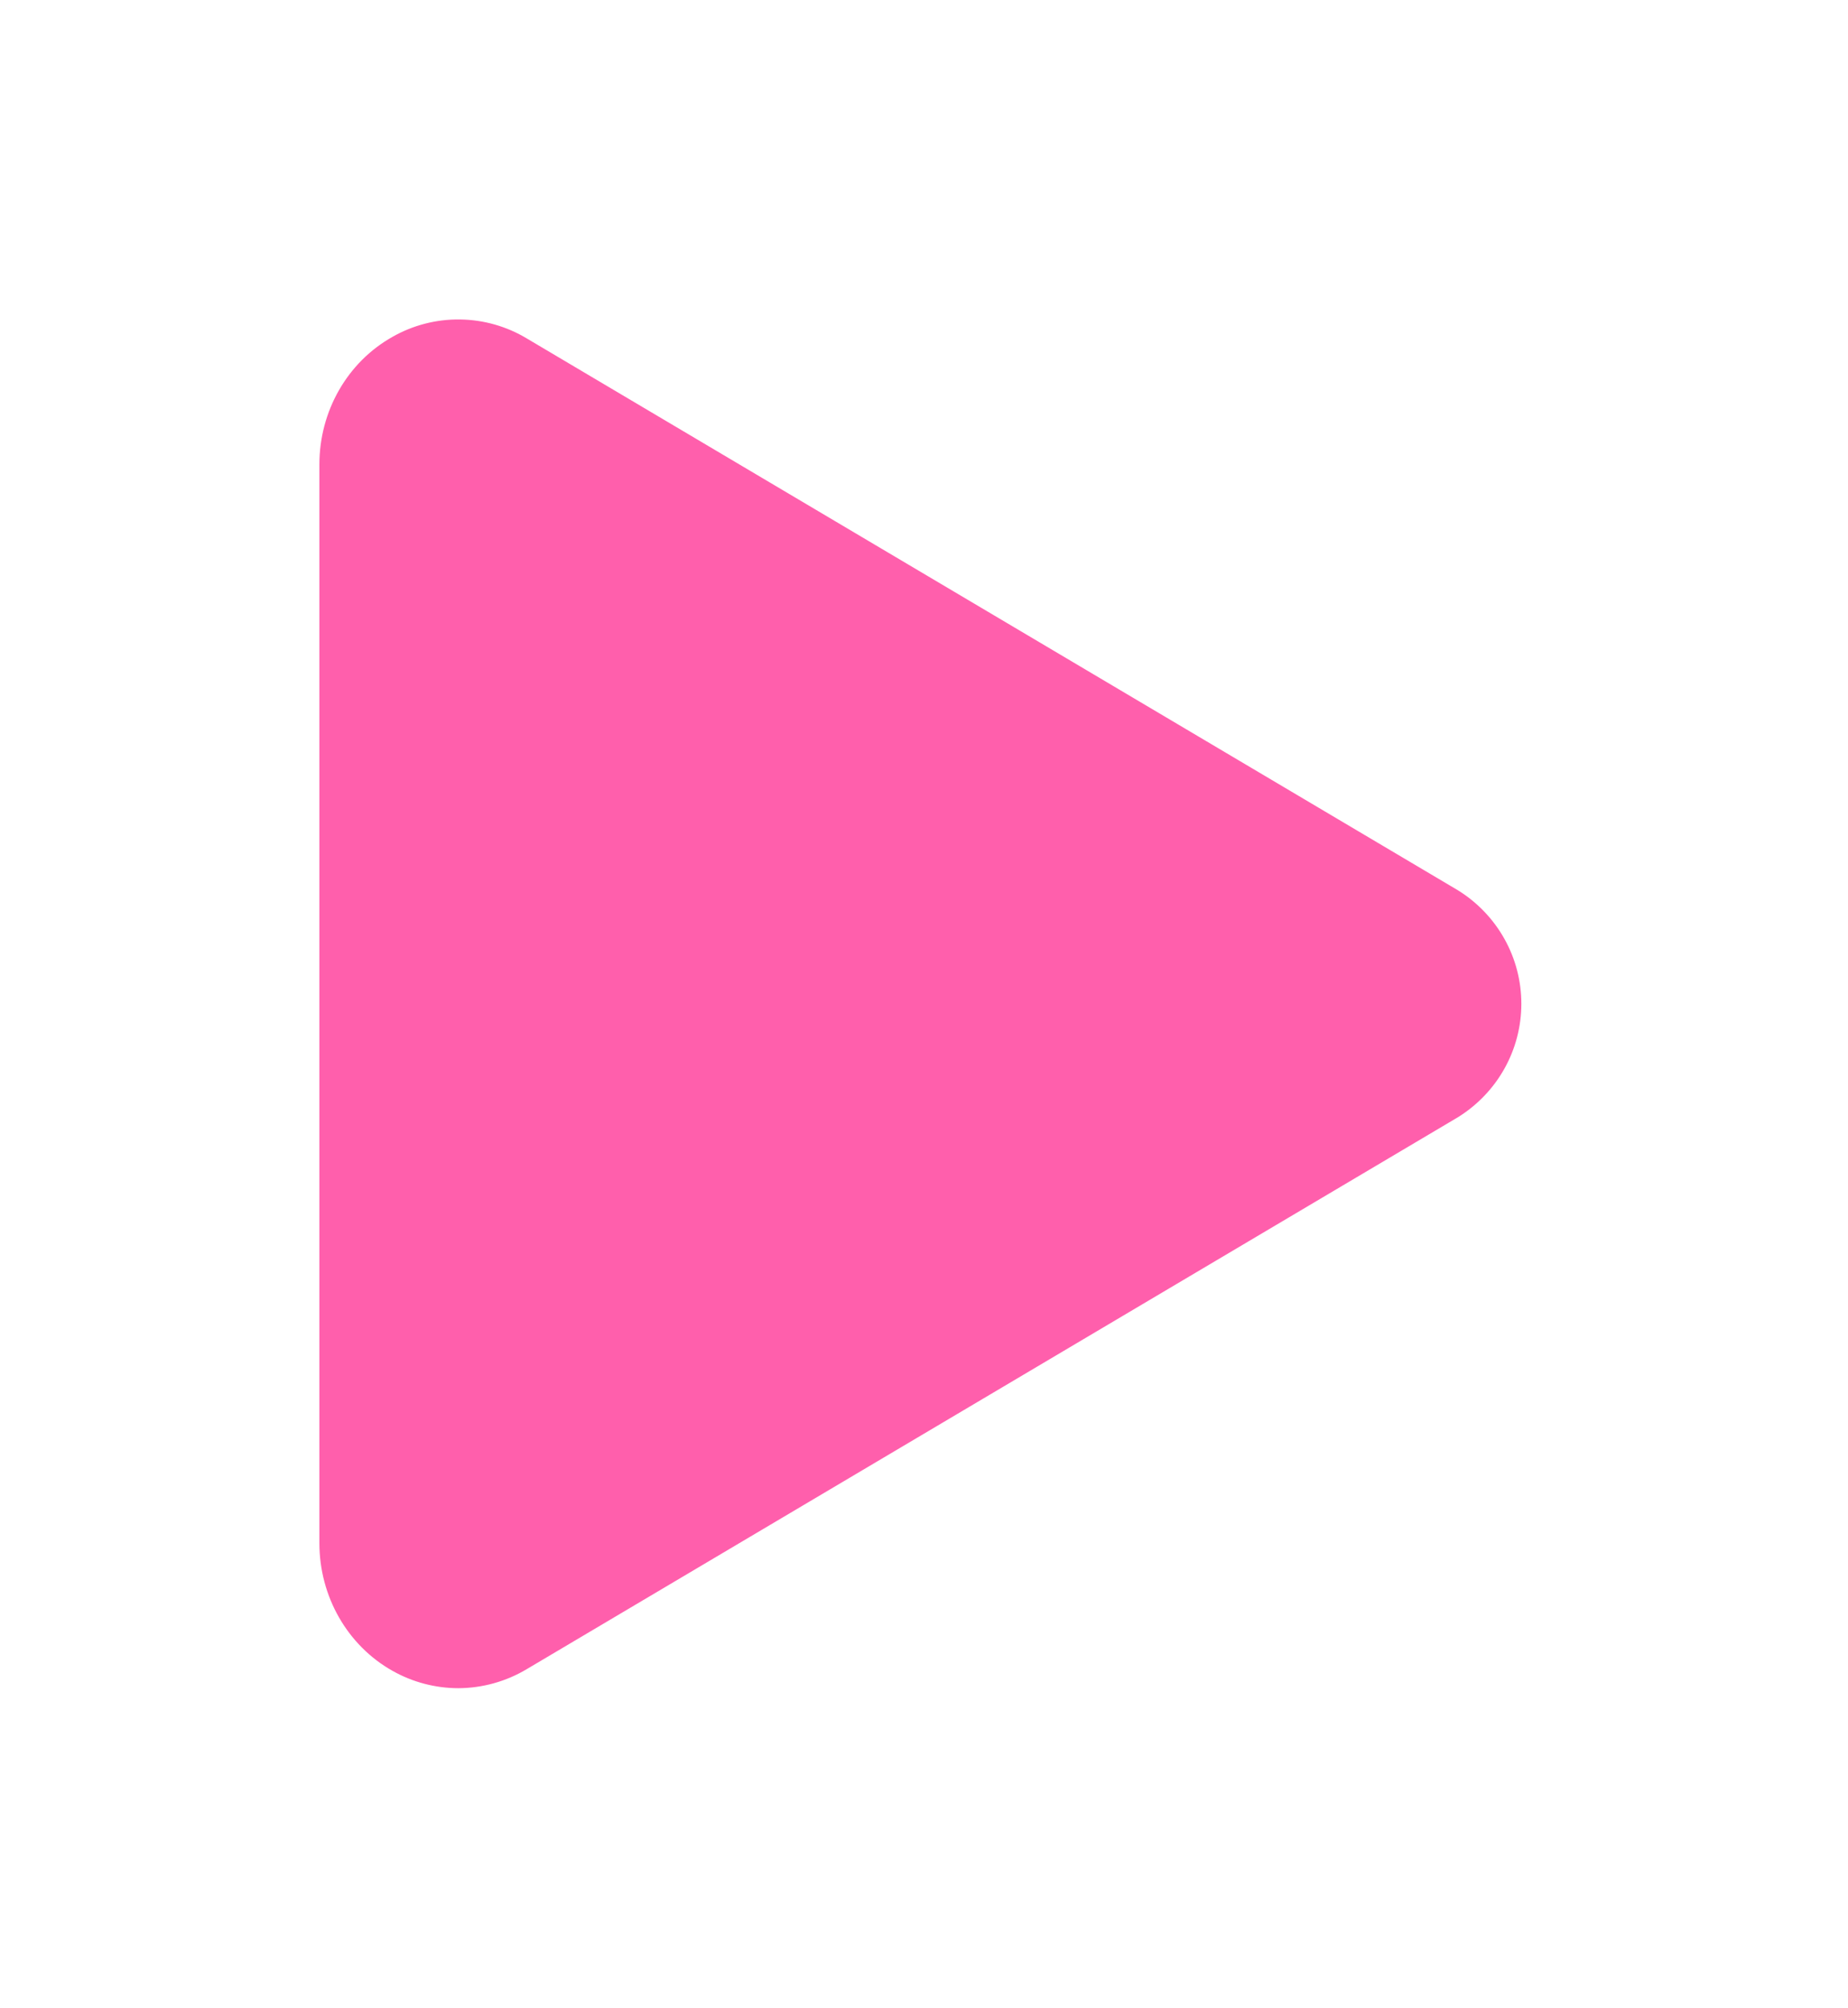 <svg width="58" height="63" viewBox="0 0 58 63" fill="none" xmlns="http://www.w3.org/2000/svg">
<g id="Play" filter="url(#filter0_d_0_30)">
<path id="Vector" d="M14.382 52.976C13.658 52.974 12.947 52.786 12.319 52.431C10.904 51.637 10.024 50.096 10.024 48.424V14.576C10.024 12.899 10.904 11.363 12.319 10.57C12.962 10.204 13.693 10.015 14.435 10.025C15.177 10.034 15.902 10.24 16.536 10.622L45.759 27.938C46.368 28.316 46.87 28.841 47.218 29.464C47.566 30.086 47.748 30.786 47.748 31.498C47.748 32.209 47.566 32.909 47.218 33.532C46.87 34.155 46.368 34.679 45.759 35.058L16.532 52.378C15.883 52.766 15.14 52.973 14.382 52.976Z" fill="#FF5FAC"/>
</g>
<defs>
<filter id="filter0_d_0_30" x="0" y="0" width="57.773" height="63" filterUnits="userSpaceOnUse" color-interpolation-filters="sRGB">
<feFlood flood-opacity="0" result="BackgroundImageFix"/>
<feColorMatrix in="SourceAlpha" type="matrix" values="0 0 0 0 0 0 0 0 0 0 0 0 0 0 0 0 0 0 127 0" result="hardAlpha"/>
<feOffset/>
<feGaussianBlur stdDeviation="5"/>
<feComposite in2="hardAlpha" operator="out"/>
<feColorMatrix type="matrix" values="0 0 0 0 0 0 0 0 0 0 0 0 0 0 0 0 0 0 0.5 0"/>
<feBlend mode="normal" in2="BackgroundImageFix" result="effect1_dropShadow_0_30"/>
<feBlend mode="normal" in="SourceGraphic" in2="effect1_dropShadow_0_30" result="shape"/>
</filter>
</defs>
</svg>
